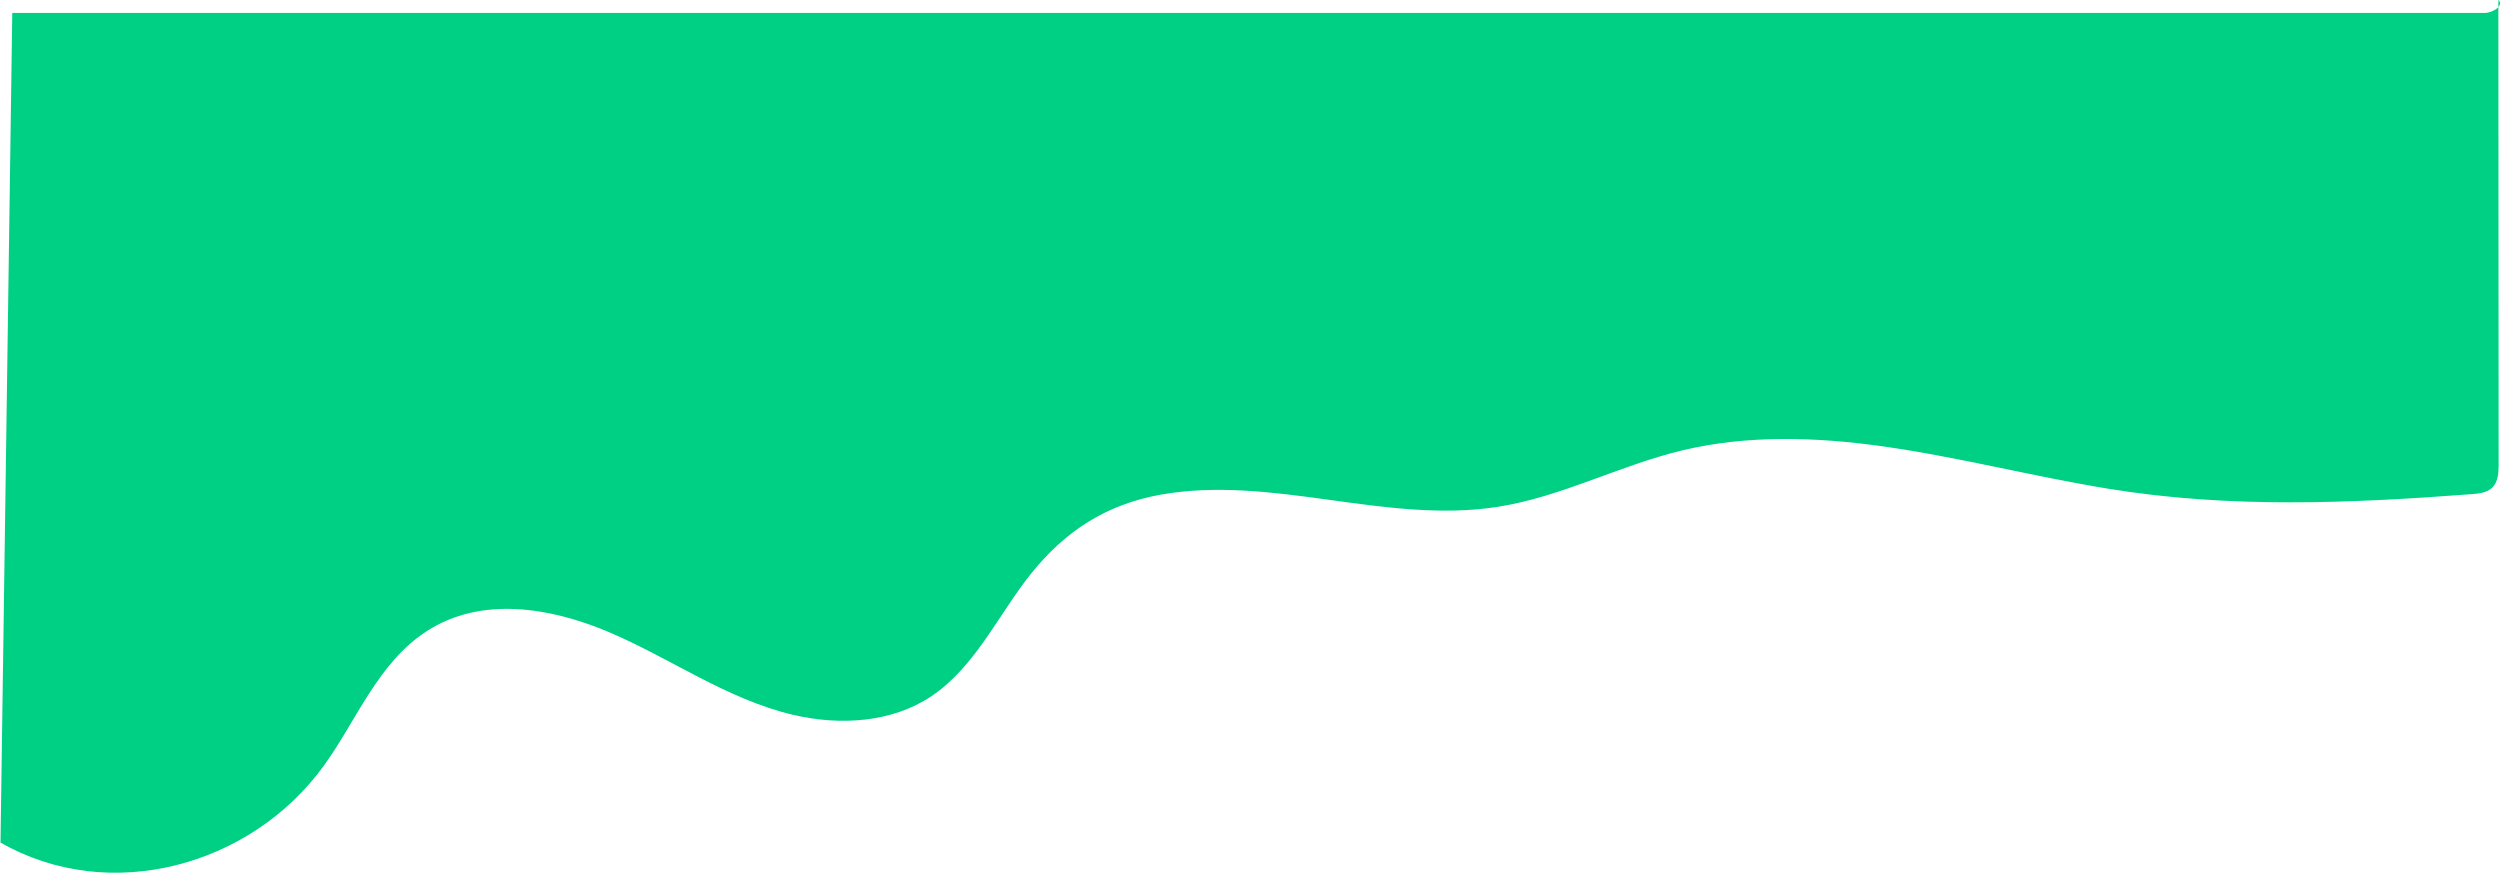 <svg xmlns="http://www.w3.org/2000/svg" viewBox="0 0 1275.09 445.12"><defs><style>.cls-1{fill:#00d084;}</style></defs><title>Asset 1investbg</title><g id="Layer_2" data-name="Layer 2"><g id="Layer_1-2" data-name="Layer 1"><path class="cls-1" d="M42.26,6.6h1225c4.19,0,10.11-3.82,7-6.61q.07,118.37.13,236.74c0,4.21-.18,8.89-3.15,11.87-2.7,2.71-6.86,3.15-10.67,3.44-62.22,4.68-122.93,7.33-184.88-2.71C1036.77,243,998.56,233,959.55,227.55c-33.48-4.64-68.1-5.78-101.2,2.08-32.18,7.63-61.83,23.82-94.71,28.91-28.42,4.4-57.39.3-85.89-3.63s-57.56-7.68-85.87-2.6c-27.67,5-48.48,18.51-65.83,40.05-16.57,20.57-28.38,47.53-50.94,62.69-20.23,13.59-46.69,15.11-70.42,9.58-34.2-8-62.88-29.1-94.87-42.54-29-12.17-64.31-18.25-92.2-.15-24.92,16.18-35.69,45.44-52.48,68.64C128.25,441.57,56,461.81,0,429.58l.26,0,6-423"/></g></g></svg>